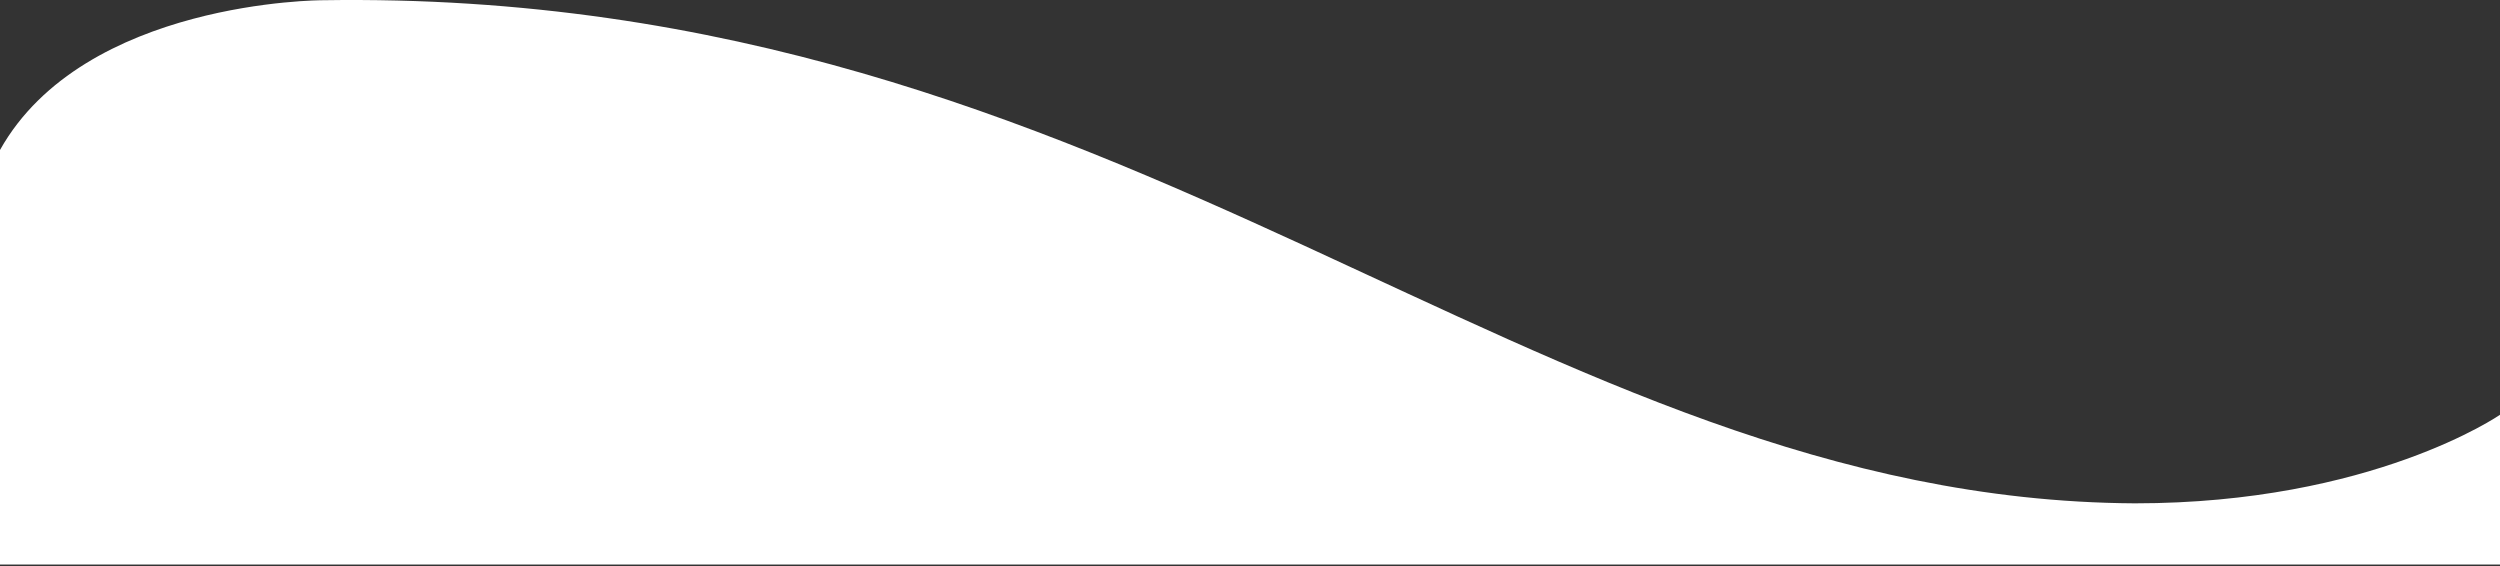 <svg width="1369" height="310" viewBox="0 0 1369 310" fill="none" xmlns="http://www.w3.org/2000/svg">
<rect x="0" y="0" width="1369" height="310" fill="#333333" stroke="none"/>
<path d="M176.5 0.129C176.5 0.129 46 0.129 0 82.129V309.129H1369V227.129C1369 227.129 1299 275.629 1169 275.629C836.5 273.626 619.502 -6.871 176.5 0.129Z" fill="white"/>
</svg>
